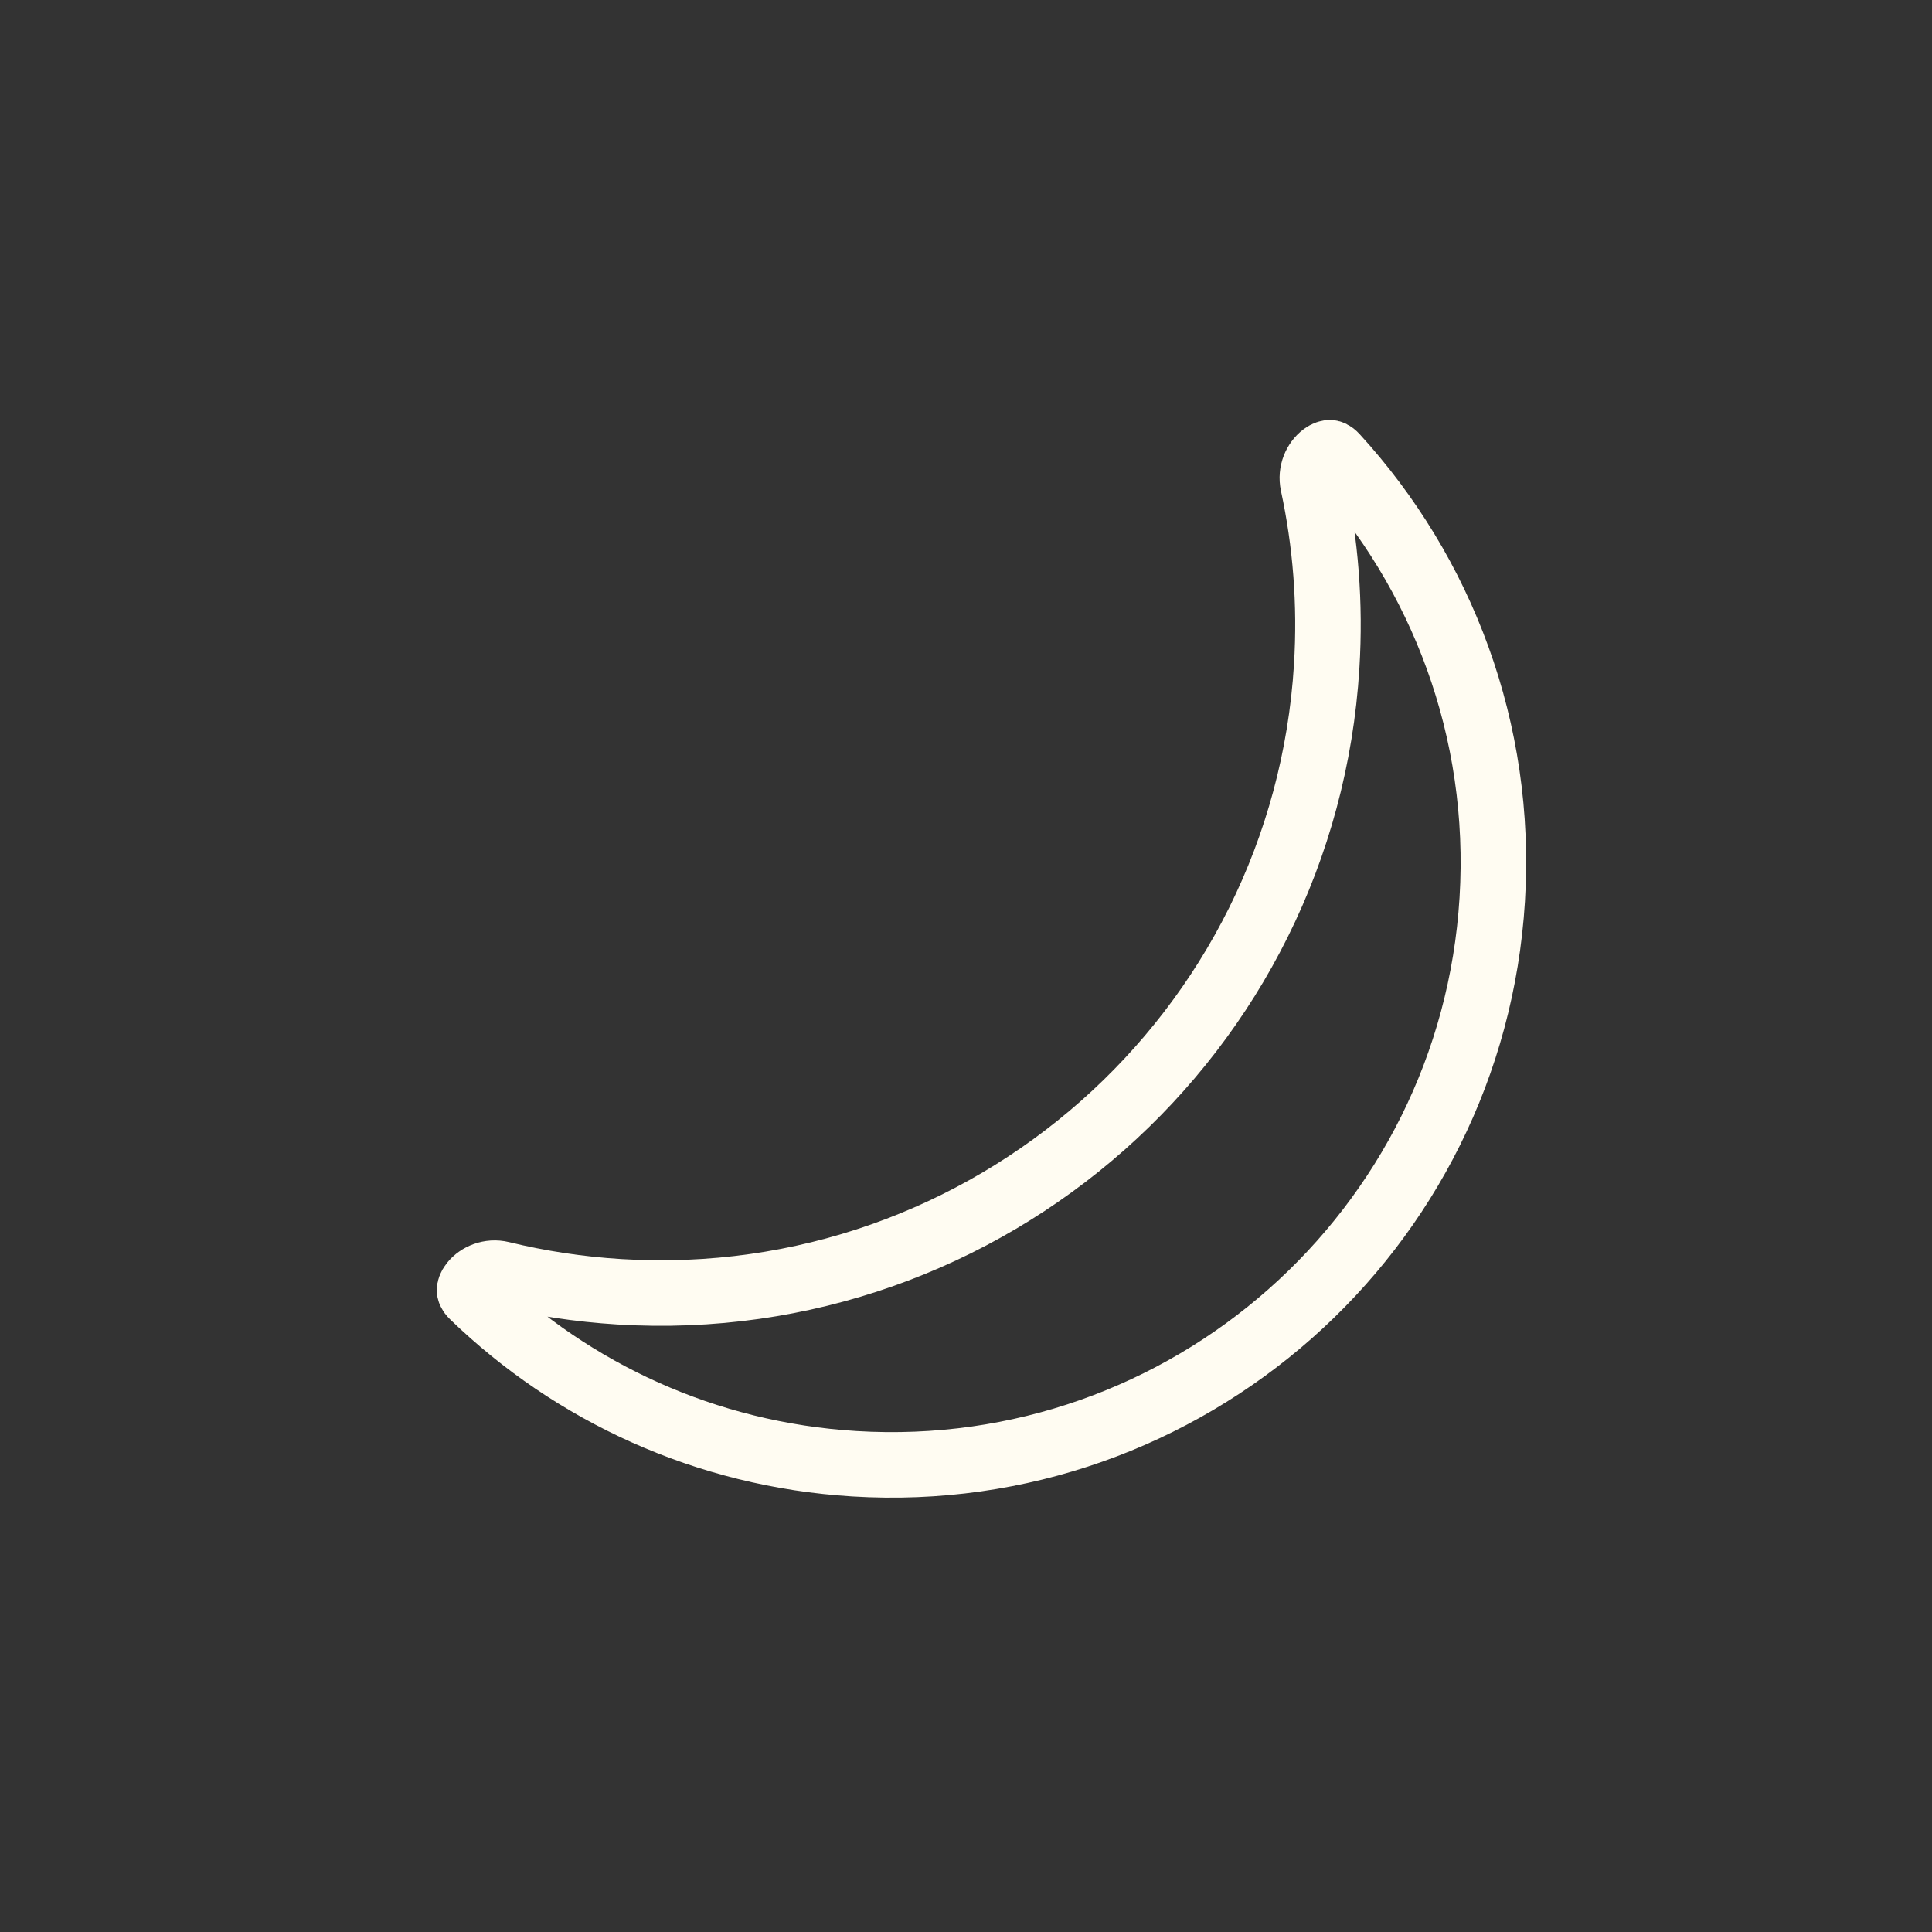 <svg width="115" height="115" viewBox="0 0 115 115" fill="none" xmlns="http://www.w3.org/2000/svg">
<rect x="0" y="0" width="115" height="115" fill="#333333" stroke="none"/>
<path d="M36.87 76.892C58.777 78.236 77.626 61.566 78.97 39.659C79.199 35.935 78.906 32.296 78.155 28.816C78.002 28.11 78.319 27.449 78.751 27.122C78.954 26.968 79.103 26.948 79.163 26.95L79.165 26.95C79.192 26.951 79.307 26.956 79.499 27.166C85.825 34.085 89.443 43.455 88.824 53.549C87.612 73.306 70.613 88.34 50.855 87.128C41.989 86.584 34.079 82.864 28.156 77.14C27.951 76.942 27.95 76.828 27.95 76.8L27.95 76.798C27.949 76.737 27.974 76.587 28.134 76.387C28.476 75.96 29.147 75.661 29.847 75.832C32.115 76.385 34.461 76.744 36.87 76.892Z" stroke="#FFFCF2" stroke-width="3.9"/>
</svg>
